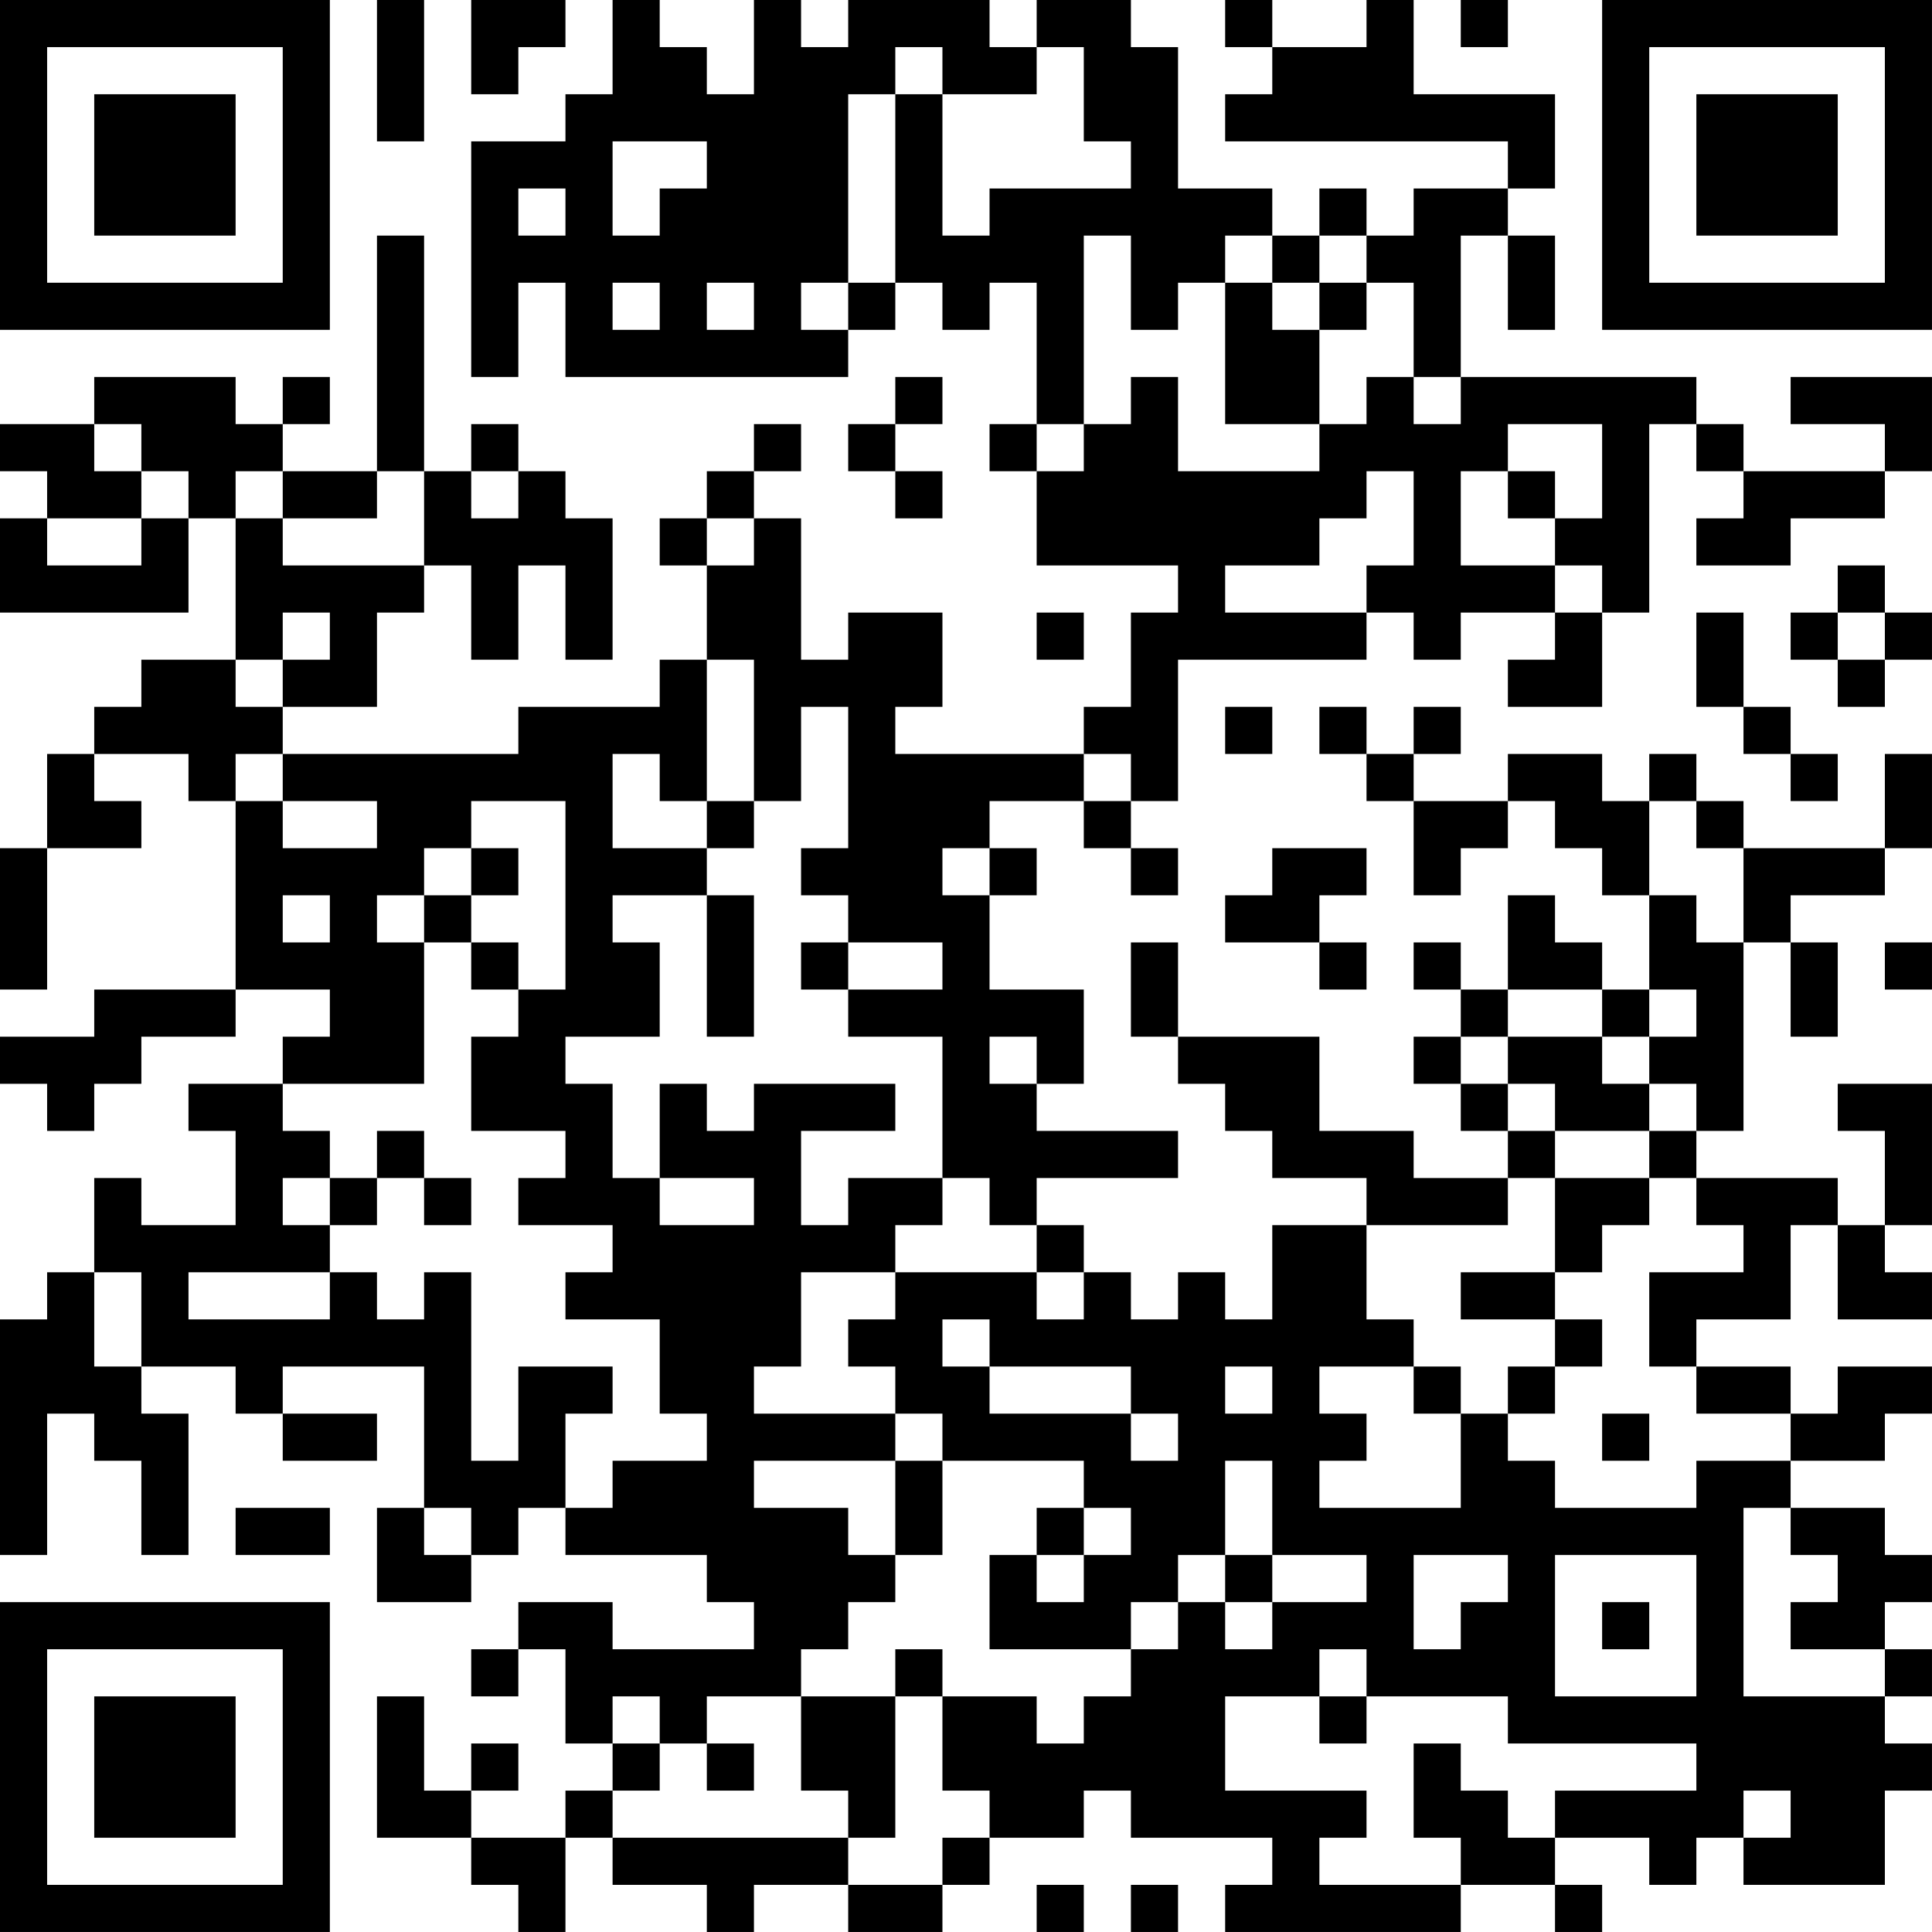 <?xml version="1.0" encoding="UTF-8"?>
<svg xmlns="http://www.w3.org/2000/svg" version="1.1" width="200" height="200" viewBox="0 0 200 200"><rect x="0" y="0" width="200" height="200" fill="#ffffff"/><g transform="scale(4.878)"><g transform="translate(0,0)"><path fill-rule="evenodd" d="M8 0L8 3L9 3L9 0ZM10 0L10 2L11 2L11 1L12 1L12 0ZM13 0L13 2L12 2L12 3L10 3L10 8L11 8L11 6L12 6L12 8L18 8L18 7L19 7L19 6L20 6L20 7L21 7L21 6L22 6L22 9L21 9L21 10L22 10L22 12L25 12L25 13L24 13L24 15L23 15L23 16L19 16L19 15L20 15L20 13L18 13L18 14L17 14L17 11L16 11L16 10L17 10L17 9L16 9L16 10L15 10L15 11L14 11L14 12L15 12L15 14L14 14L14 15L11 15L11 16L6 16L6 15L8 15L8 13L9 13L9 12L10 12L10 14L11 14L11 12L12 12L12 14L13 14L13 11L12 11L12 10L11 10L11 9L10 9L10 10L9 10L9 5L8 5L8 10L6 10L6 9L7 9L7 8L6 8L6 9L5 9L5 8L2 8L2 9L0 9L0 10L1 10L1 11L0 11L0 13L4 13L4 11L5 11L5 14L3 14L3 15L2 15L2 16L1 16L1 18L0 18L0 21L1 21L1 18L3 18L3 17L2 17L2 16L4 16L4 17L5 17L5 21L2 21L2 22L0 22L0 23L1 23L1 24L2 24L2 23L3 23L3 22L5 22L5 21L7 21L7 22L6 22L6 23L4 23L4 24L5 24L5 26L3 26L3 25L2 25L2 27L1 27L1 28L0 28L0 33L1 33L1 30L2 30L2 31L3 31L3 33L4 33L4 30L3 30L3 29L5 29L5 30L6 30L6 31L8 31L8 30L6 30L6 29L9 29L9 32L8 32L8 34L10 34L10 33L11 33L11 32L12 32L12 33L15 33L15 34L16 34L16 35L13 35L13 34L11 34L11 35L10 35L10 36L11 36L11 35L12 35L12 37L13 37L13 38L12 38L12 39L10 39L10 38L11 38L11 37L10 37L10 38L9 38L9 36L8 36L8 39L10 39L10 40L11 40L11 41L12 41L12 39L13 39L13 40L15 40L15 41L16 41L16 40L18 40L18 41L20 41L20 40L21 40L21 39L23 39L23 38L24 38L24 39L27 39L27 40L26 40L26 41L31 41L31 40L33 40L33 41L34 41L34 40L33 40L33 39L35 39L35 40L36 40L36 39L37 39L37 40L40 40L40 38L41 38L41 37L40 37L40 36L41 36L41 35L40 35L40 34L41 34L41 33L40 33L40 32L38 32L38 31L40 31L40 30L41 30L41 29L39 29L39 30L38 30L38 29L36 29L36 28L38 28L38 26L39 26L39 28L41 28L41 27L40 27L40 26L41 26L41 23L39 23L39 24L40 24L40 26L39 26L39 25L36 25L36 24L37 24L37 20L38 20L38 22L39 22L39 20L38 20L38 19L40 19L40 18L41 18L41 16L40 16L40 18L37 18L37 17L36 17L36 16L35 16L35 17L34 17L34 16L32 16L32 17L30 17L30 16L31 16L31 15L30 15L30 16L29 16L29 15L28 15L28 16L29 16L29 17L30 17L30 19L31 19L31 18L32 18L32 17L33 17L33 18L34 18L34 19L35 19L35 21L34 21L34 20L33 20L33 19L32 19L32 21L31 21L31 20L30 20L30 21L31 21L31 22L30 22L30 23L31 23L31 24L32 24L32 25L30 25L30 24L28 24L28 22L25 22L25 20L24 20L24 22L25 22L25 23L26 23L26 24L27 24L27 25L29 25L29 26L27 26L27 28L26 28L26 27L25 27L25 28L24 28L24 27L23 27L23 26L22 26L22 25L25 25L25 24L22 24L22 23L23 23L23 21L21 21L21 19L22 19L22 18L21 18L21 17L23 17L23 18L24 18L24 19L25 19L25 18L24 18L24 17L25 17L25 14L29 14L29 13L30 13L30 14L31 14L31 13L33 13L33 14L32 14L32 15L34 15L34 13L35 13L35 9L36 9L36 10L37 10L37 11L36 11L36 12L38 12L38 11L40 11L40 10L41 10L41 8L38 8L38 9L40 9L40 10L37 10L37 9L36 9L36 8L31 8L31 5L32 5L32 7L33 7L33 5L32 5L32 4L33 4L33 2L30 2L30 0L29 0L29 1L27 1L27 0L26 0L26 1L27 1L27 2L26 2L26 3L32 3L32 4L30 4L30 5L29 5L29 4L28 4L28 5L27 5L27 4L25 4L25 1L24 1L24 0L22 0L22 1L21 1L21 0L18 0L18 1L17 1L17 0L16 0L16 2L15 2L15 1L14 1L14 0ZM31 0L31 1L32 1L32 0ZM19 1L19 2L18 2L18 6L17 6L17 7L18 7L18 6L19 6L19 2L20 2L20 5L21 5L21 4L24 4L24 3L23 3L23 1L22 1L22 2L20 2L20 1ZM13 3L13 5L14 5L14 4L15 4L15 3ZM11 4L11 5L12 5L12 4ZM23 5L23 9L22 9L22 10L23 10L23 9L24 9L24 8L25 8L25 10L28 10L28 9L29 9L29 8L30 8L30 9L31 9L31 8L30 8L30 6L29 6L29 5L28 5L28 6L27 6L27 5L26 5L26 6L25 6L25 7L24 7L24 5ZM13 6L13 7L14 7L14 6ZM15 6L15 7L16 7L16 6ZM26 6L26 9L28 9L28 7L29 7L29 6L28 6L28 7L27 7L27 6ZM19 8L19 9L18 9L18 10L19 10L19 11L20 11L20 10L19 10L19 9L20 9L20 8ZM2 9L2 10L3 10L3 11L1 11L1 12L3 12L3 11L4 11L4 10L3 10L3 9ZM32 9L32 10L31 10L31 12L33 12L33 13L34 13L34 12L33 12L33 11L34 11L34 9ZM5 10L5 11L6 11L6 12L9 12L9 10L8 10L8 11L6 11L6 10ZM10 10L10 11L11 11L11 10ZM29 10L29 11L28 11L28 12L26 12L26 13L29 13L29 12L30 12L30 10ZM32 10L32 11L33 11L33 10ZM15 11L15 12L16 12L16 11ZM39 12L39 13L38 13L38 14L39 14L39 15L40 15L40 14L41 14L41 13L40 13L40 12ZM6 13L6 14L5 14L5 15L6 15L6 14L7 14L7 13ZM22 13L22 14L23 14L23 13ZM36 13L36 15L37 15L37 16L38 16L38 17L39 17L39 16L38 16L38 15L37 15L37 13ZM39 13L39 14L40 14L40 13ZM15 14L15 17L14 17L14 16L13 16L13 18L15 18L15 19L13 19L13 20L14 20L14 22L12 22L12 23L13 23L13 25L14 25L14 26L16 26L16 25L14 25L14 23L15 23L15 24L16 24L16 23L19 23L19 24L17 24L17 26L18 26L18 25L20 25L20 26L19 26L19 27L17 27L17 29L16 29L16 30L19 30L19 31L16 31L16 32L18 32L18 33L19 33L19 34L18 34L18 35L17 35L17 36L15 36L15 37L14 37L14 36L13 36L13 37L14 37L14 38L13 38L13 39L18 39L18 40L20 40L20 39L21 39L21 38L20 38L20 36L22 36L22 37L23 37L23 36L24 36L24 35L25 35L25 34L26 34L26 35L27 35L27 34L29 34L29 33L27 33L27 31L26 31L26 33L25 33L25 34L24 34L24 35L21 35L21 33L22 33L22 34L23 34L23 33L24 33L24 32L23 32L23 31L20 31L20 30L19 30L19 29L18 29L18 28L19 28L19 27L22 27L22 28L23 28L23 27L22 27L22 26L21 26L21 25L20 25L20 22L18 22L18 21L20 21L20 20L18 20L18 19L17 19L17 18L18 18L18 15L17 15L17 17L16 17L16 14ZM26 15L26 16L27 16L27 15ZM5 16L5 17L6 17L6 18L8 18L8 17L6 17L6 16ZM23 16L23 17L24 17L24 16ZM10 17L10 18L9 18L9 19L8 19L8 20L9 20L9 23L6 23L6 24L7 24L7 25L6 25L6 26L7 26L7 27L4 27L4 28L7 28L7 27L8 27L8 28L9 28L9 27L10 27L10 31L11 31L11 29L13 29L13 30L12 30L12 32L13 32L13 31L15 31L15 30L14 30L14 28L12 28L12 27L13 27L13 26L11 26L11 25L12 25L12 24L10 24L10 22L11 22L11 21L12 21L12 17ZM15 17L15 18L16 18L16 17ZM35 17L35 19L36 19L36 20L37 20L37 18L36 18L36 17ZM10 18L10 19L9 19L9 20L10 20L10 21L11 21L11 20L10 20L10 19L11 19L11 18ZM20 18L20 19L21 19L21 18ZM27 18L27 19L26 19L26 20L28 20L28 21L29 21L29 20L28 20L28 19L29 19L29 18ZM6 19L6 20L7 20L7 19ZM15 19L15 22L16 22L16 19ZM17 20L17 21L18 21L18 20ZM40 20L40 21L41 21L41 20ZM32 21L32 22L31 22L31 23L32 23L32 24L33 24L33 25L32 25L32 26L29 26L29 28L30 28L30 29L28 29L28 30L29 30L29 31L28 31L28 32L31 32L31 30L32 30L32 31L33 31L33 32L36 32L36 31L38 31L38 30L36 30L36 29L35 29L35 27L37 27L37 26L36 26L36 25L35 25L35 24L36 24L36 23L35 23L35 22L36 22L36 21L35 21L35 22L34 22L34 21ZM21 22L21 23L22 23L22 22ZM32 22L32 23L33 23L33 24L35 24L35 23L34 23L34 22ZM8 24L8 25L7 25L7 26L8 26L8 25L9 25L9 26L10 26L10 25L9 25L9 24ZM33 25L33 27L31 27L31 28L33 28L33 29L32 29L32 30L33 30L33 29L34 29L34 28L33 28L33 27L34 27L34 26L35 26L35 25ZM2 27L2 29L3 29L3 27ZM20 28L20 29L21 29L21 30L24 30L24 31L25 31L25 30L24 30L24 29L21 29L21 28ZM26 29L26 30L27 30L27 29ZM30 29L30 30L31 30L31 29ZM34 30L34 31L35 31L35 30ZM19 31L19 33L20 33L20 31ZM5 32L5 33L7 33L7 32ZM9 32L9 33L10 33L10 32ZM22 32L22 33L23 33L23 32ZM37 32L37 36L40 36L40 35L38 35L38 34L39 34L39 33L38 33L38 32ZM26 33L26 34L27 34L27 33ZM30 33L30 35L31 35L31 34L32 34L32 33ZM33 33L33 36L36 36L36 33ZM34 34L34 35L35 35L35 34ZM19 35L19 36L17 36L17 38L18 38L18 39L19 39L19 36L20 36L20 35ZM28 35L28 36L26 36L26 38L29 38L29 39L28 39L28 40L31 40L31 39L30 39L30 37L31 37L31 38L32 38L32 39L33 39L33 38L36 38L36 37L32 37L32 36L29 36L29 35ZM28 36L28 37L29 37L29 36ZM15 37L15 38L16 38L16 37ZM37 38L37 39L38 39L38 38ZM22 40L22 41L23 41L23 40ZM24 40L24 41L25 41L25 40ZM0 0L0 7L7 7L7 0ZM1 1L1 6L6 6L6 1ZM2 2L2 5L5 5L5 2ZM34 0L34 7L41 7L41 0ZM35 1L35 6L40 6L40 1ZM36 2L36 5L39 5L39 2ZM0 34L0 41L7 41L7 34ZM1 35L1 40L6 40L6 35ZM2 36L2 39L5 39L5 36Z" fill="#000000"/></g></g></svg>
